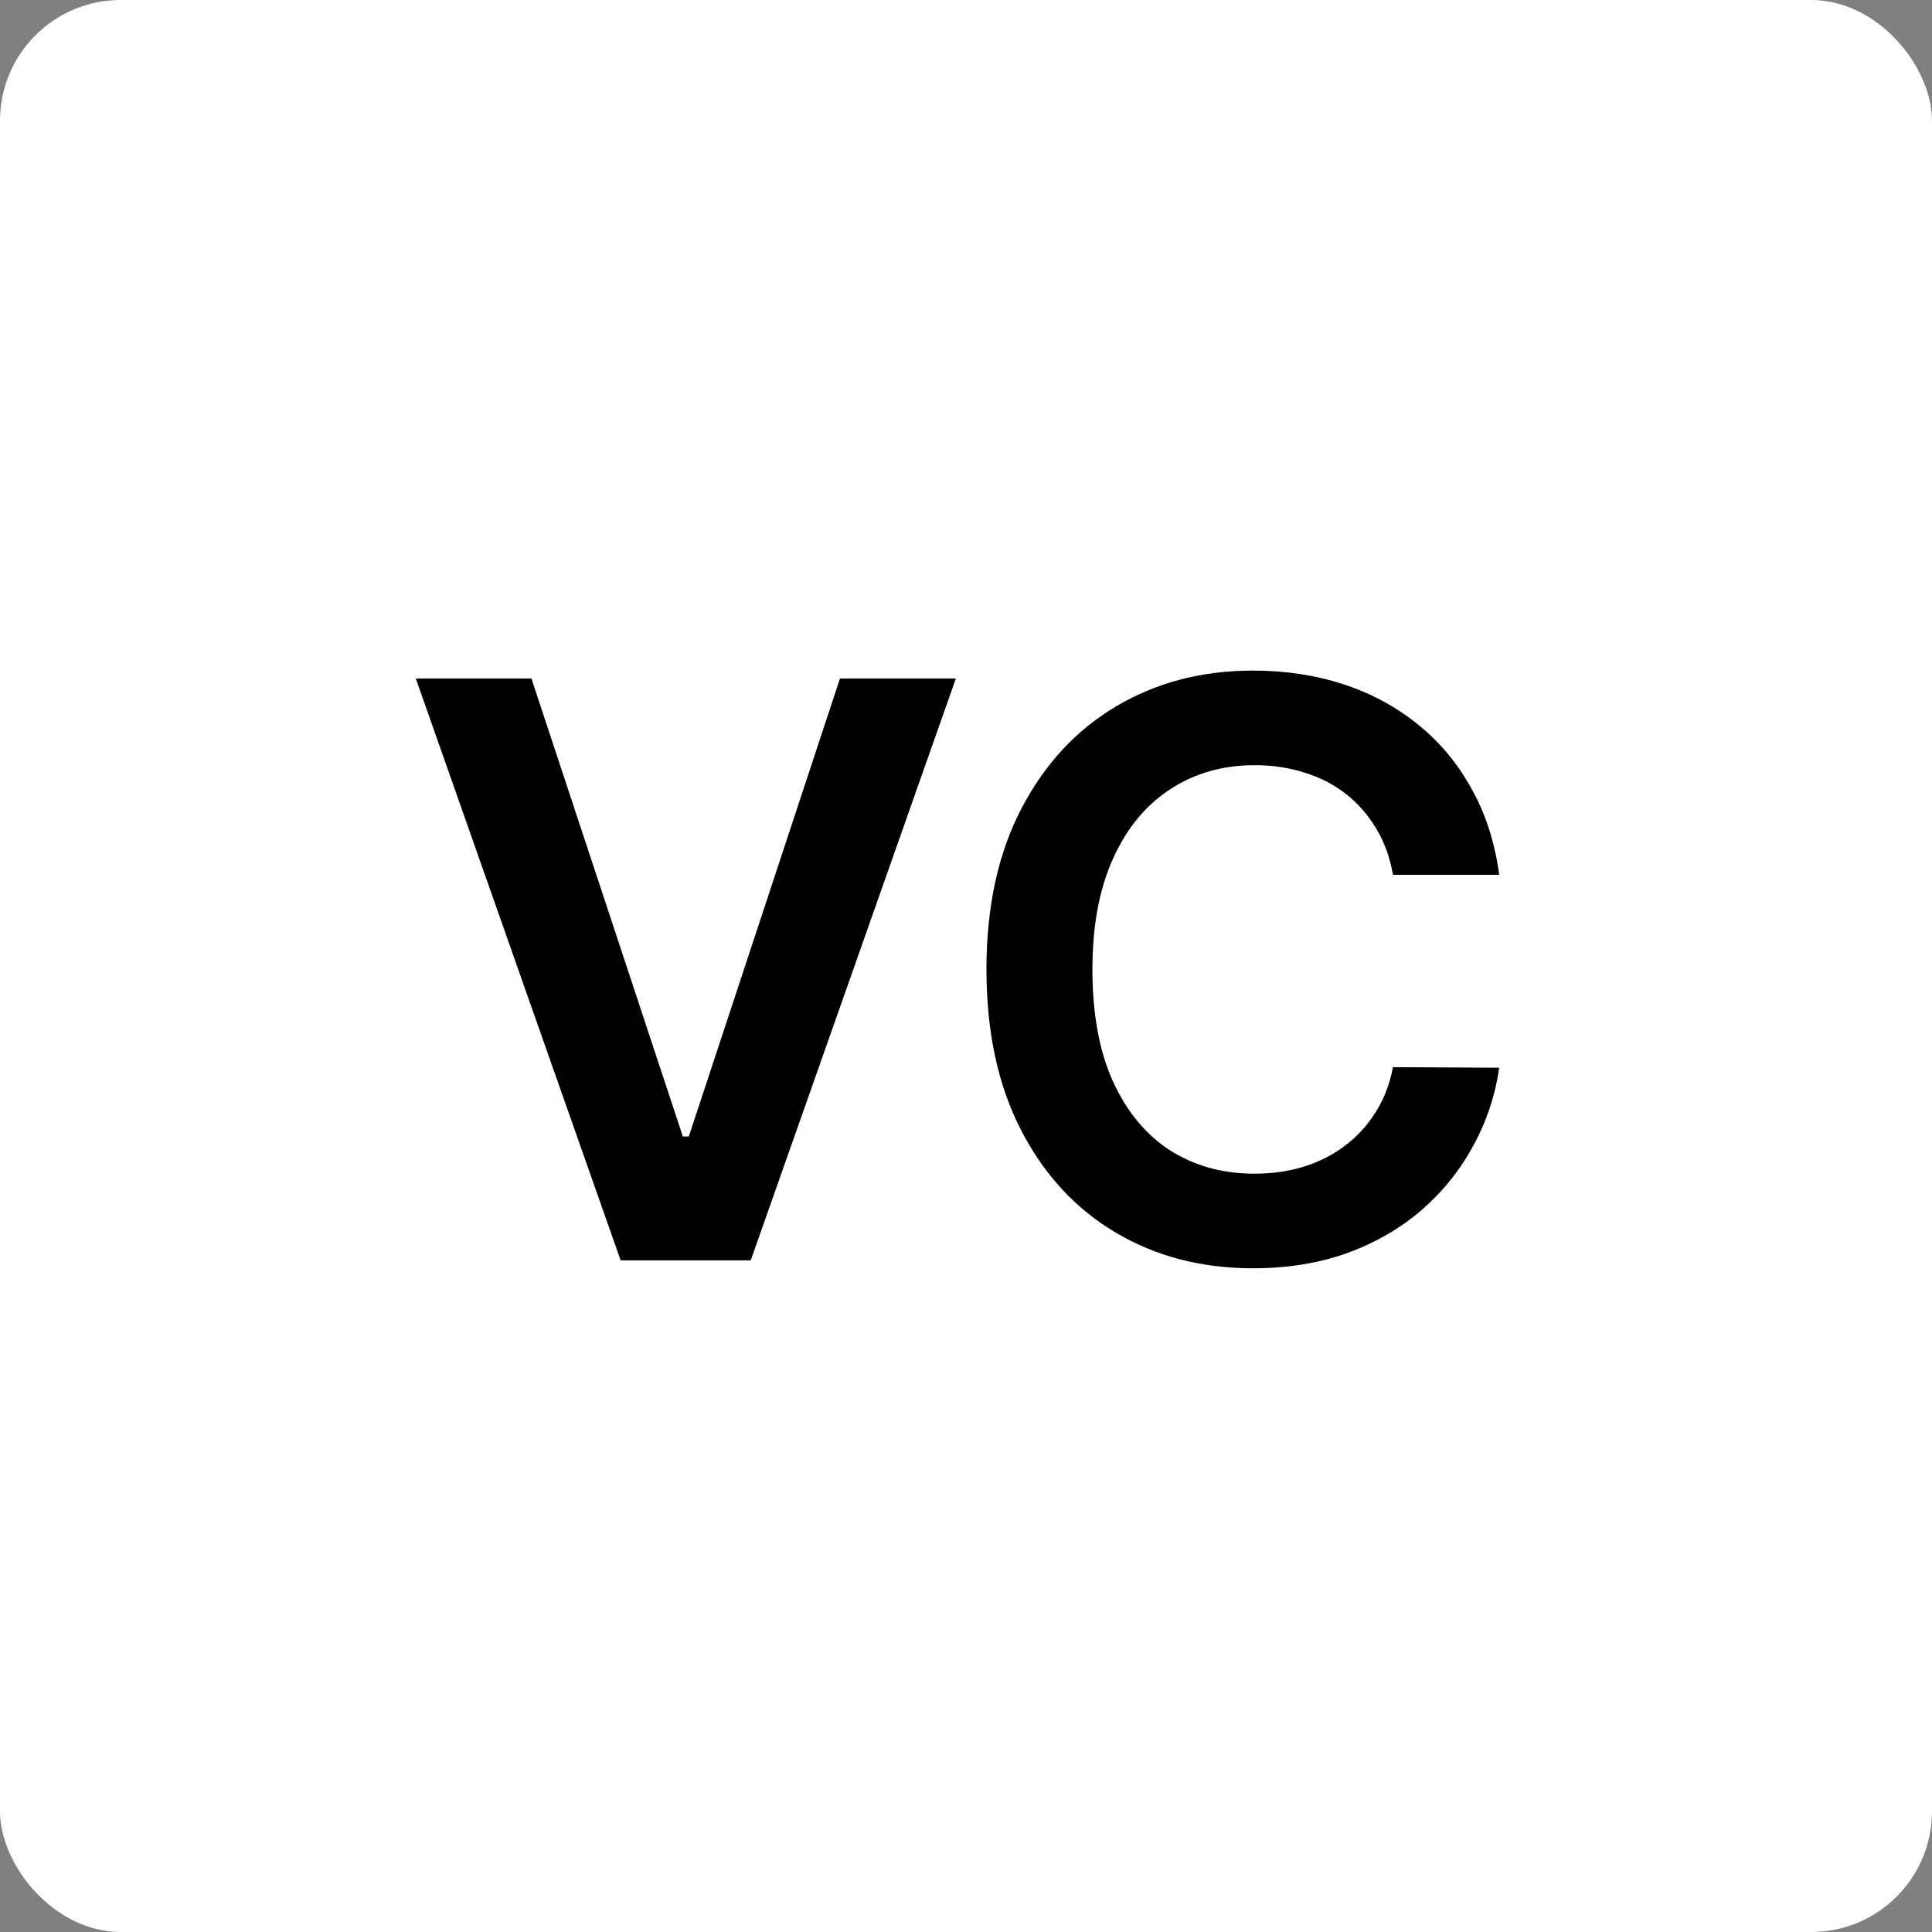 <svg width="512" height="512" viewBox="0 0 512 512" fill="none" xmlns="http://www.w3.org/2000/svg">
<rect x="0" y="0" width="512" height="512" fill="#808080" stroke="none"/>
<rect width="512" height="512" rx="32" fill="white"/>
<path d="M140.835 179.818L180.962 301.176H182.543L222.594 179.818H253.31L198.955 334H164.474L110.195 179.818H140.835ZM397.309 231.839H369.153C368.35 227.222 366.869 223.132 364.711 219.568C362.553 215.955 359.868 212.893 356.656 210.384C353.444 207.874 349.78 205.992 345.664 204.737C341.599 203.432 337.208 202.78 332.49 202.78C324.108 202.78 316.68 204.888 310.206 209.104C303.731 213.269 298.662 219.393 294.998 227.473C291.334 235.503 289.502 245.315 289.502 256.909C289.502 268.704 291.334 278.641 294.998 286.722C298.712 294.752 303.781 300.825 310.206 304.94C316.68 309.006 324.083 311.038 332.414 311.038C337.032 311.038 341.348 310.436 345.363 309.232C349.429 307.977 353.067 306.145 356.279 303.736C359.542 301.327 362.277 298.366 364.485 294.852C366.744 291.339 368.3 287.324 369.153 282.807L397.309 282.957C396.255 290.285 393.972 297.161 390.458 303.585C386.995 310.009 382.453 315.681 376.832 320.599C371.211 325.468 364.636 329.282 357.108 332.043C349.579 334.753 341.223 336.108 332.038 336.108C318.487 336.108 306.391 332.971 295.751 326.697C285.111 320.424 276.729 311.365 270.606 299.52C264.483 287.675 261.422 273.472 261.422 256.909C261.422 240.296 264.508 226.093 270.681 214.298C276.855 202.454 285.261 193.394 295.902 187.121C306.542 180.847 318.587 177.71 332.038 177.71C340.62 177.71 348.601 178.915 355.978 181.324C363.356 183.733 369.931 187.271 375.703 191.939C381.475 196.556 386.217 202.228 389.931 208.953C393.696 215.628 396.155 223.257 397.309 231.839Z" fill="black"/>
</svg>
